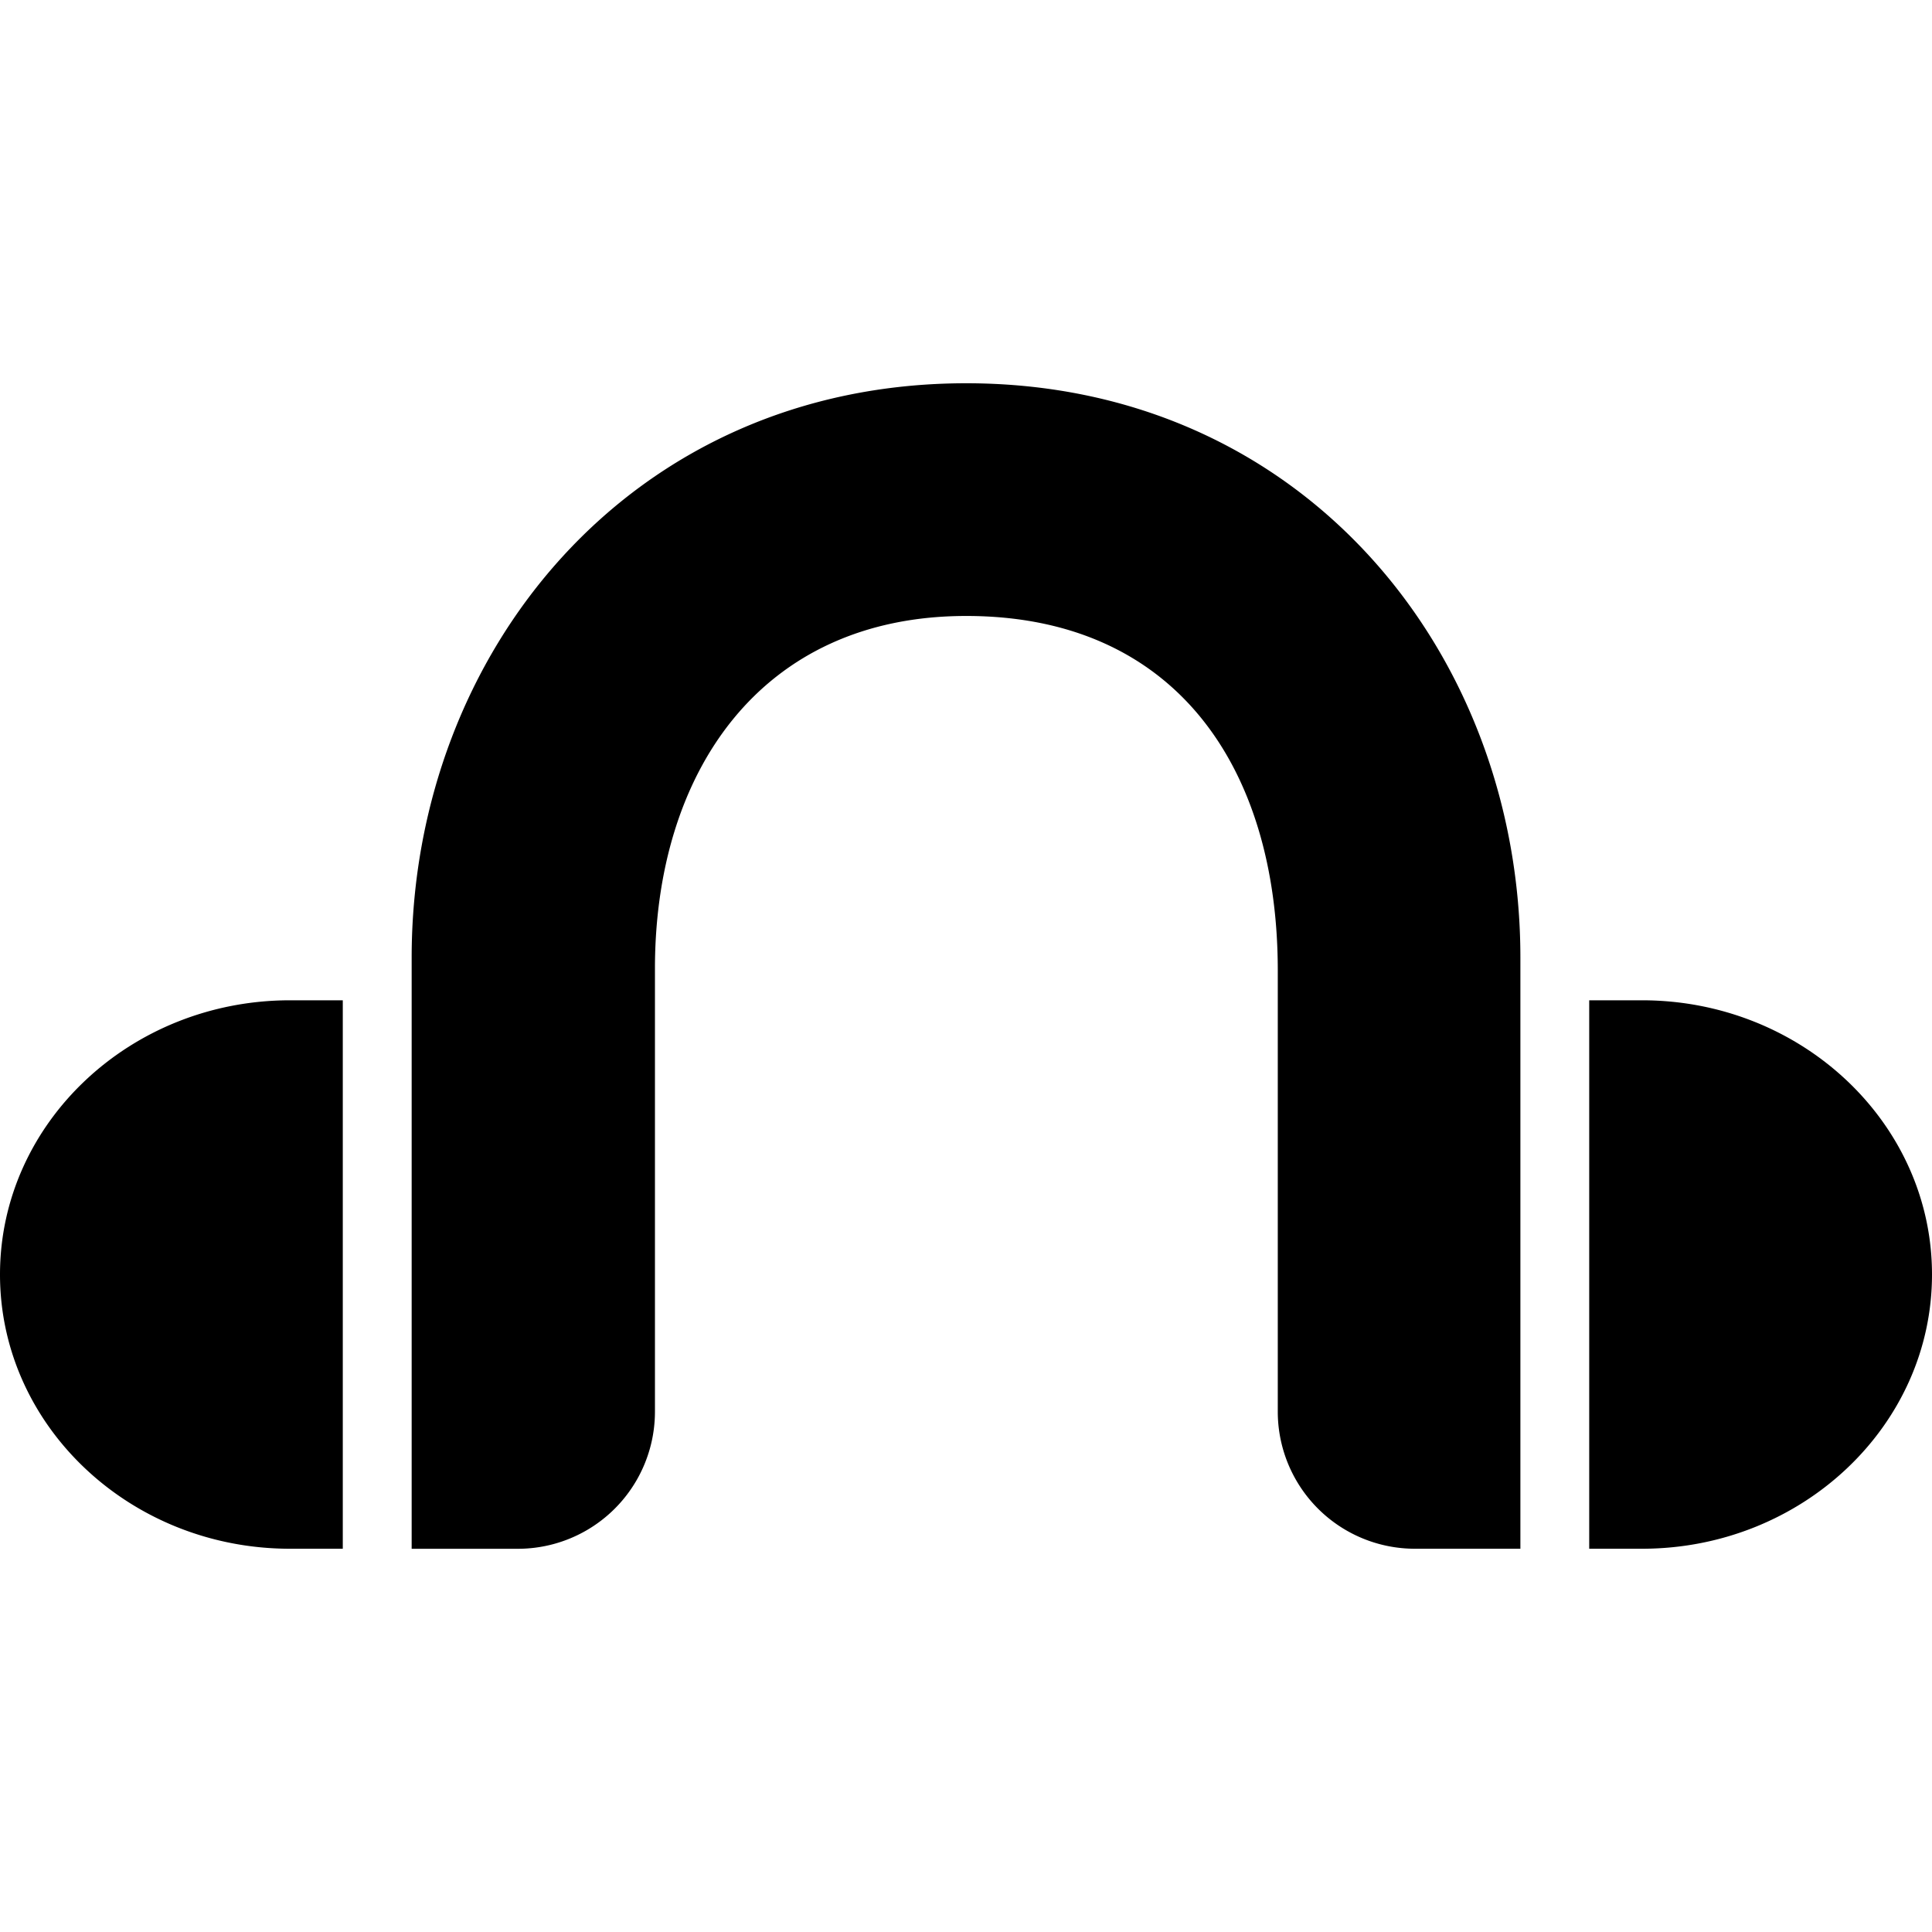 <svg width="40" height="40" viewBox="0 0 40 40" fill="none" xmlns="http://www.w3.org/2000/svg">
    <path fill-rule="evenodd" clip-rule="evenodd" d="M7.097 20.71v11.355H6.004C2.694 32.065 0 29.52 0 26.387c0-3.13 2.693-5.677 6.004-5.677h1.093zm26.899 0c3.31 0 6.004 2.547 6.004 5.677 0 3.132-2.694 5.678-6.004 5.678h-1.093V20.71h1.093zM20.004 7.935c6.969 0 11.474 5.585 11.474 11.89v12.24h-2.184a2.839 2.839 0 0 1-2.839-2.839v-9.163c-.01-4.155-2.103-7.31-6.45-7.31-4.264 0-6.445 3.246-6.445 7.3v9.173a2.839 2.839 0 0 1-2.839 2.84H8.523v-12.24c0-6.296 4.515-11.891 11.482-11.891z" fill="#000"/>
</svg>
